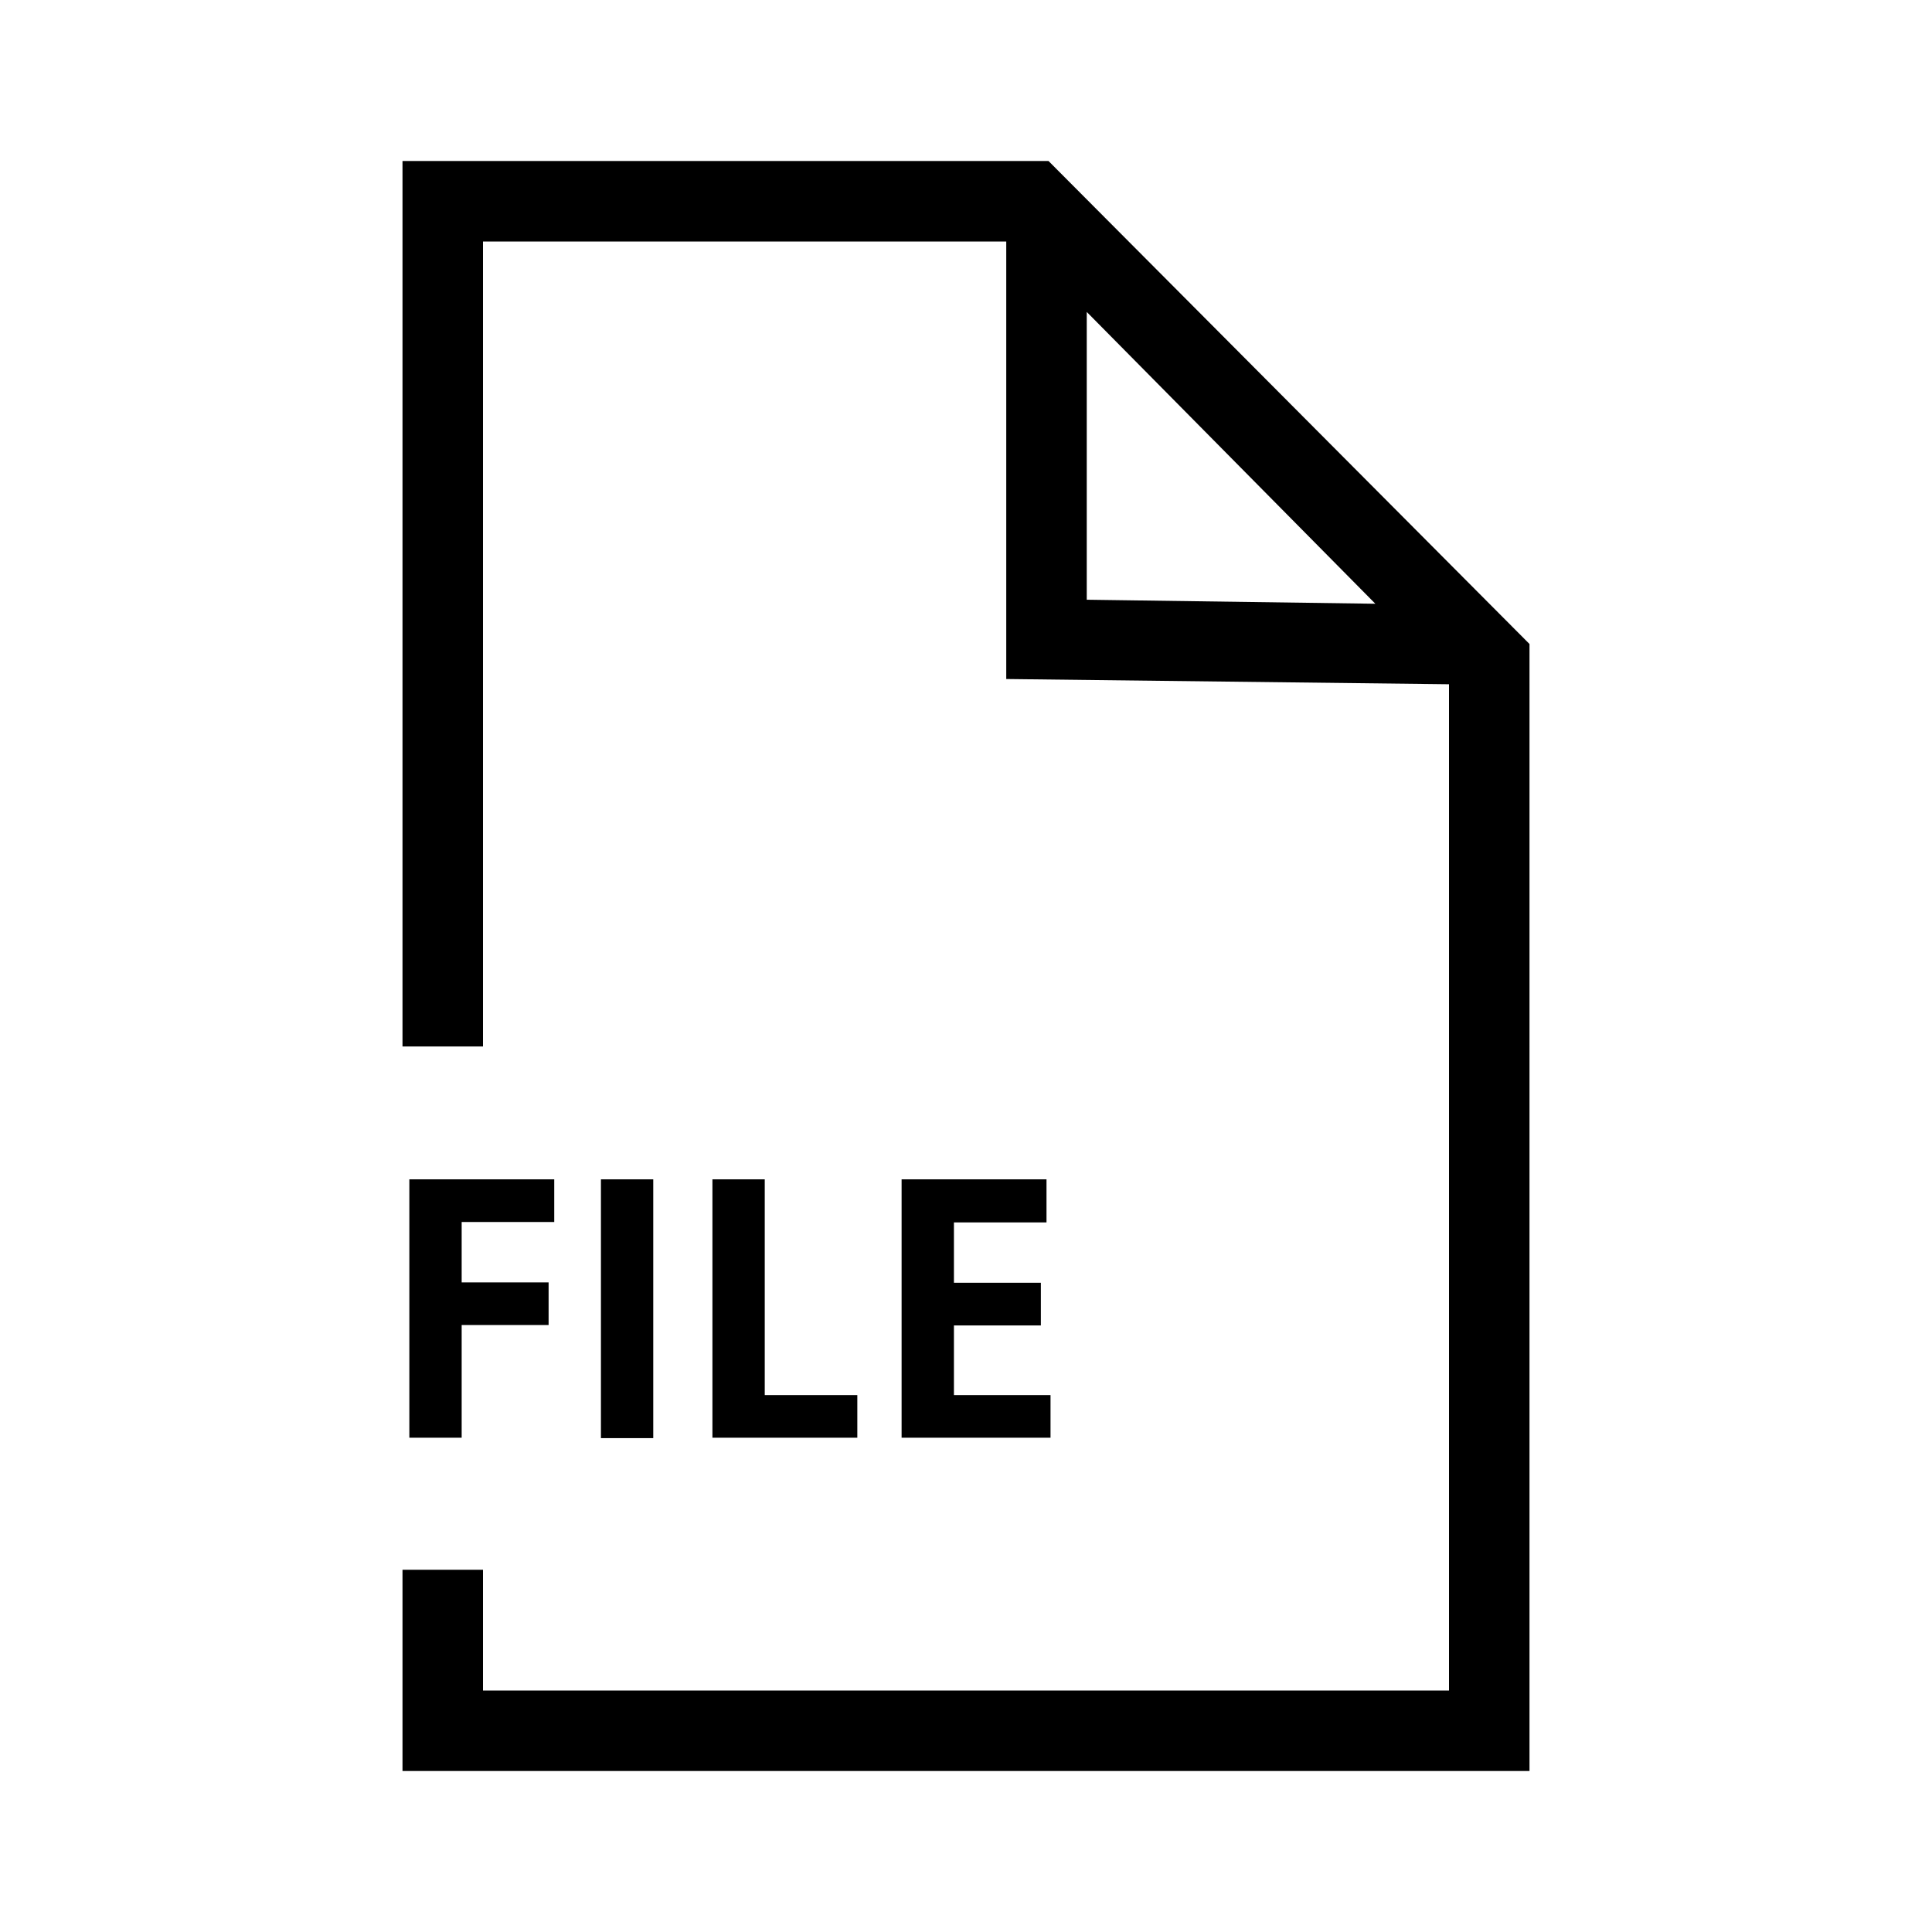<svg xmlns="http://www.w3.org/2000/svg" viewBox="0 0 48 48" ><path d="M13.77 30.35V29.3h-3.6v6.42h1.3v-2.8h2.16v-1.06h-2.16v-1.5h2.3zm1.16-1.05h1.3v6.43h-1.3zm2.77 0v6.42h3.6v-1.06H19V29.3h-1.3zm8.3 1.05V29.3h-3.6v6.42h3.7v-1.06h-2.4v-1.73h2.16v-1.06H23.7v-1.5H26zM26.05 4H10v22h2V6h13v10.87L36 17v25H12v-3h-2v5h28V16zM27 14.9V7.75L34.17 15z"/></svg>